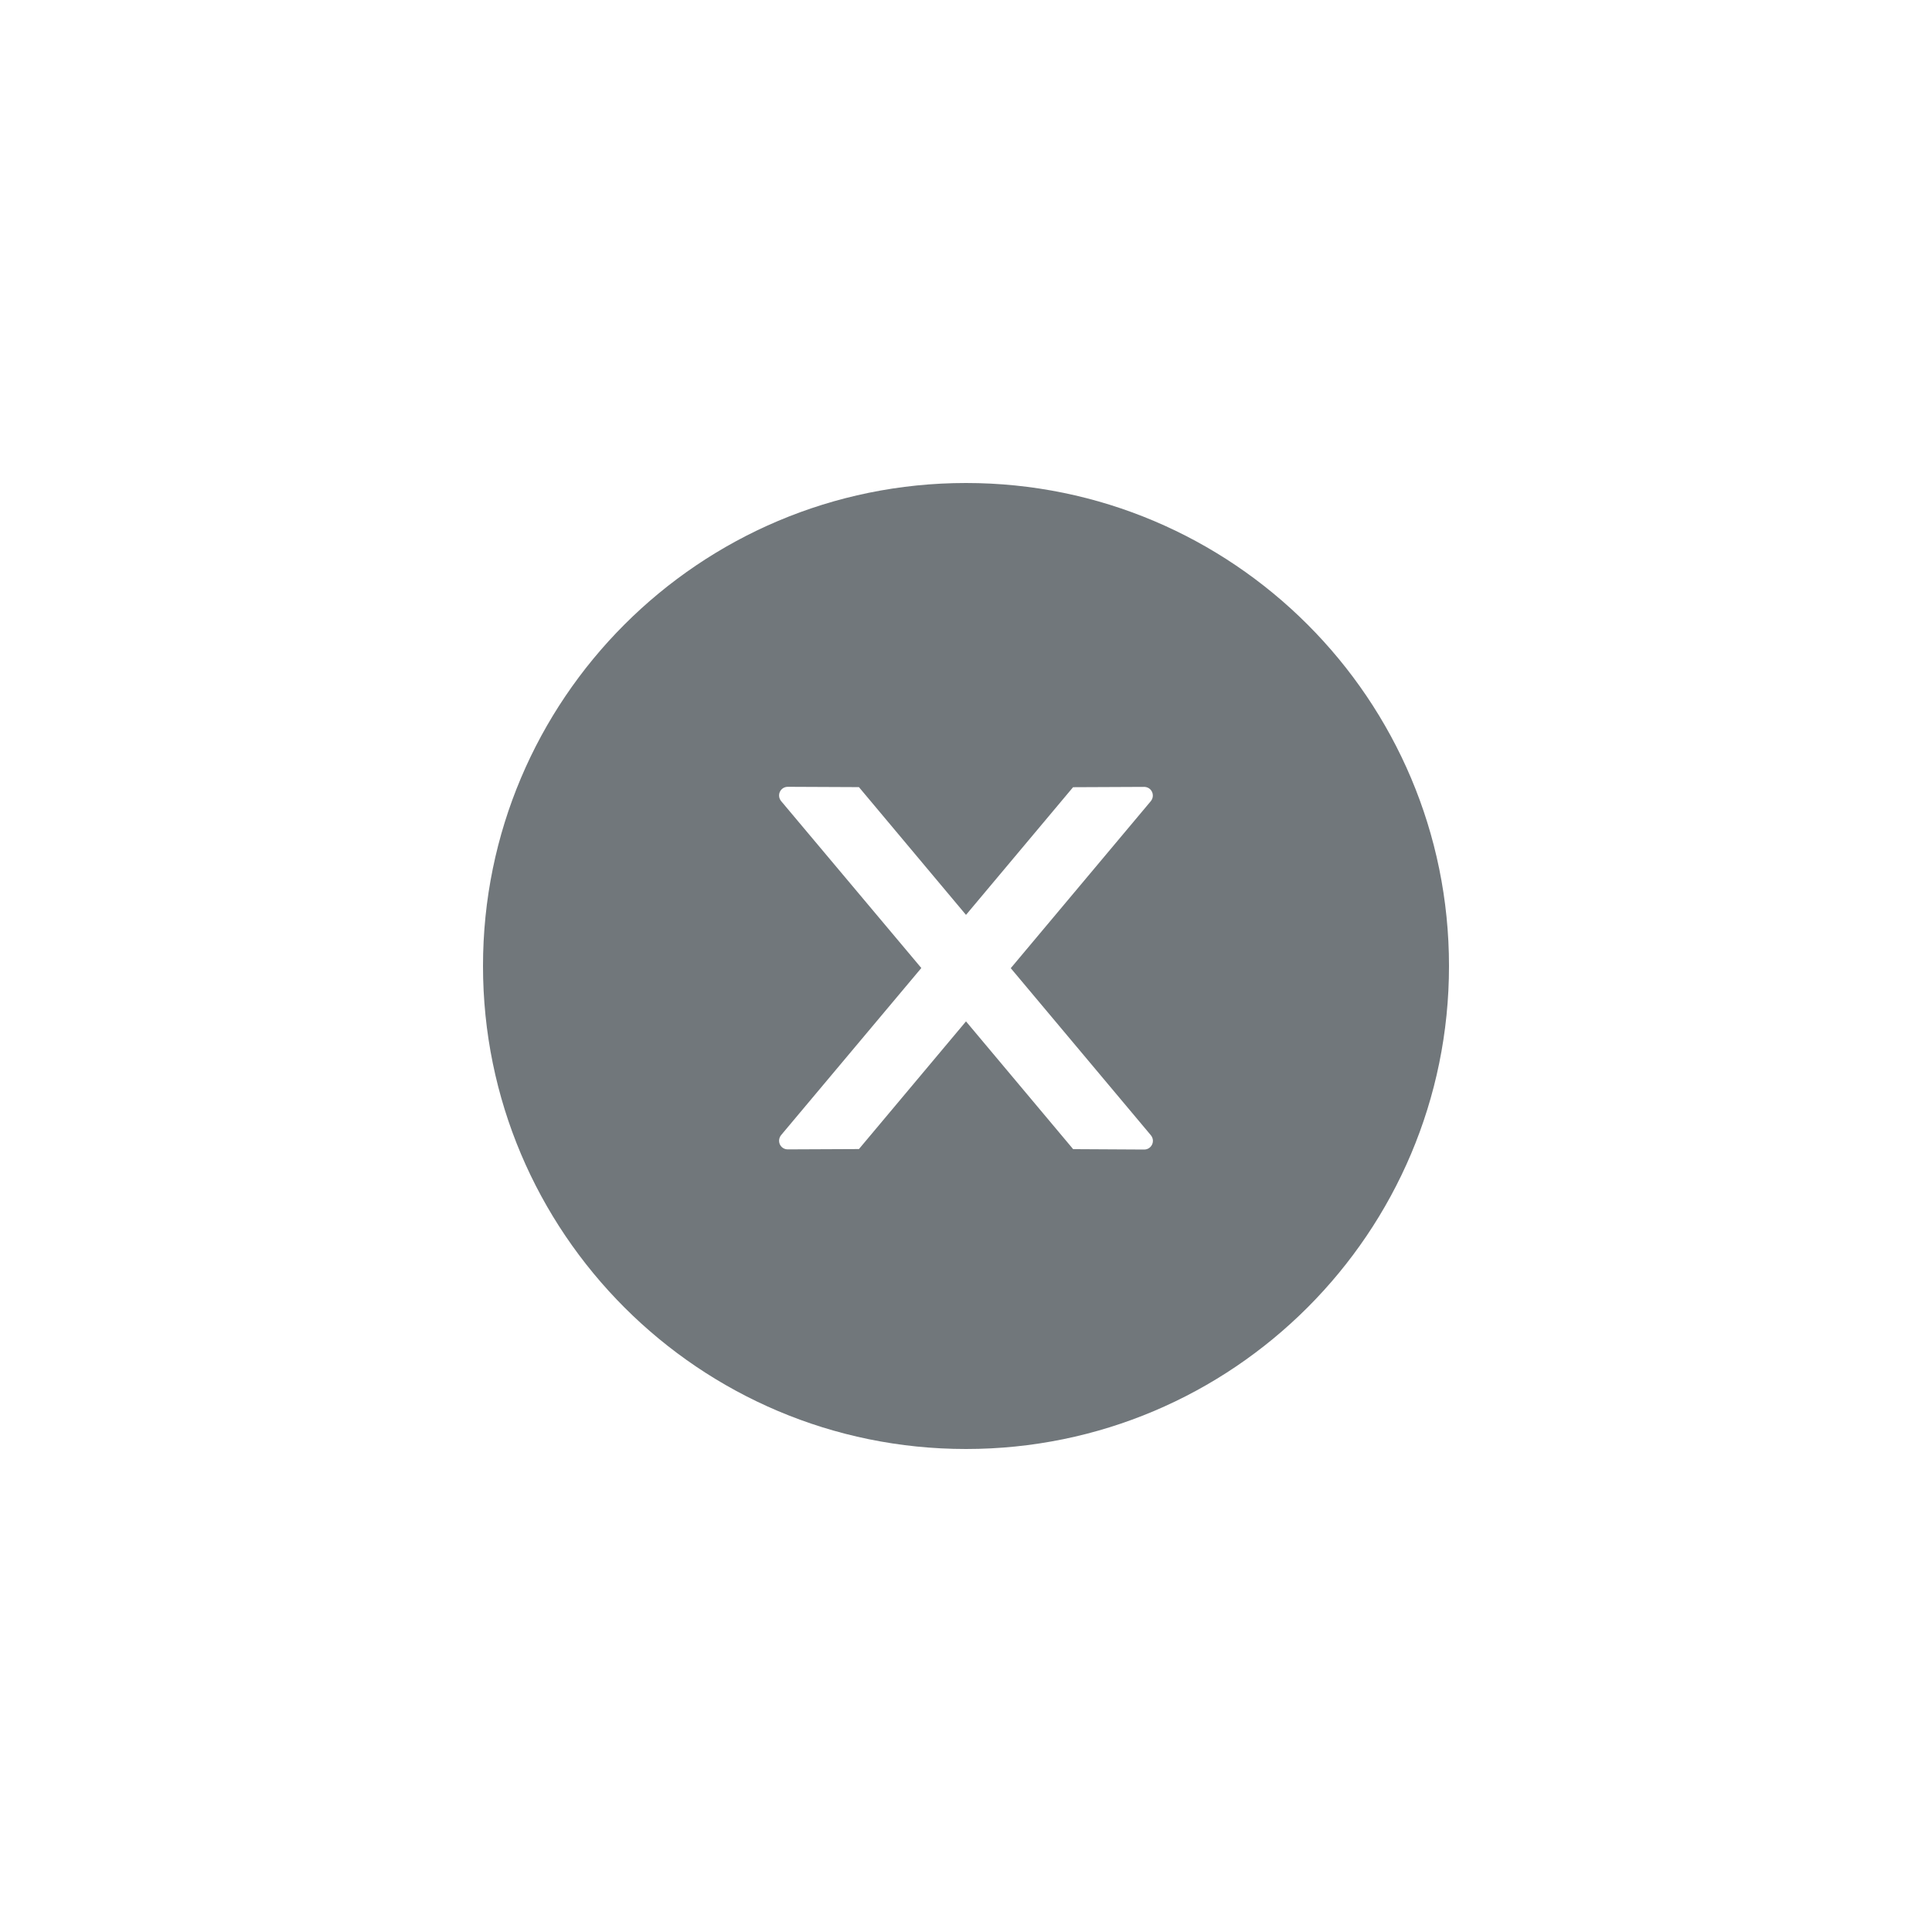 <svg width="24" height="24" viewBox="0 0 24 24" fill="none" xmlns="http://www.w3.org/2000/svg">
<path d="M12 6C8.687 6 6 8.687 6 12C6 15.313 8.687 18 12 18C15.313 18 18 15.313 18 12C18 8.687 15.313 6 12 6ZM14.215 14.28L13.331 14.275L12 12.688L10.67 14.274L9.785 14.278C9.726 14.278 9.678 14.231 9.678 14.171C9.678 14.146 9.687 14.121 9.703 14.101L11.445 12.025L9.703 9.951C9.687 9.931 9.678 9.907 9.678 9.881C9.678 9.822 9.726 9.774 9.785 9.774L10.67 9.778L12 11.365L13.33 9.779L14.214 9.775C14.273 9.775 14.321 9.822 14.321 9.883C14.321 9.908 14.312 9.932 14.296 9.952L12.556 12.027L14.297 14.103C14.313 14.123 14.322 14.147 14.322 14.172C14.322 14.231 14.274 14.28 14.215 14.28Z" fill="#71777B"/>
</svg>
